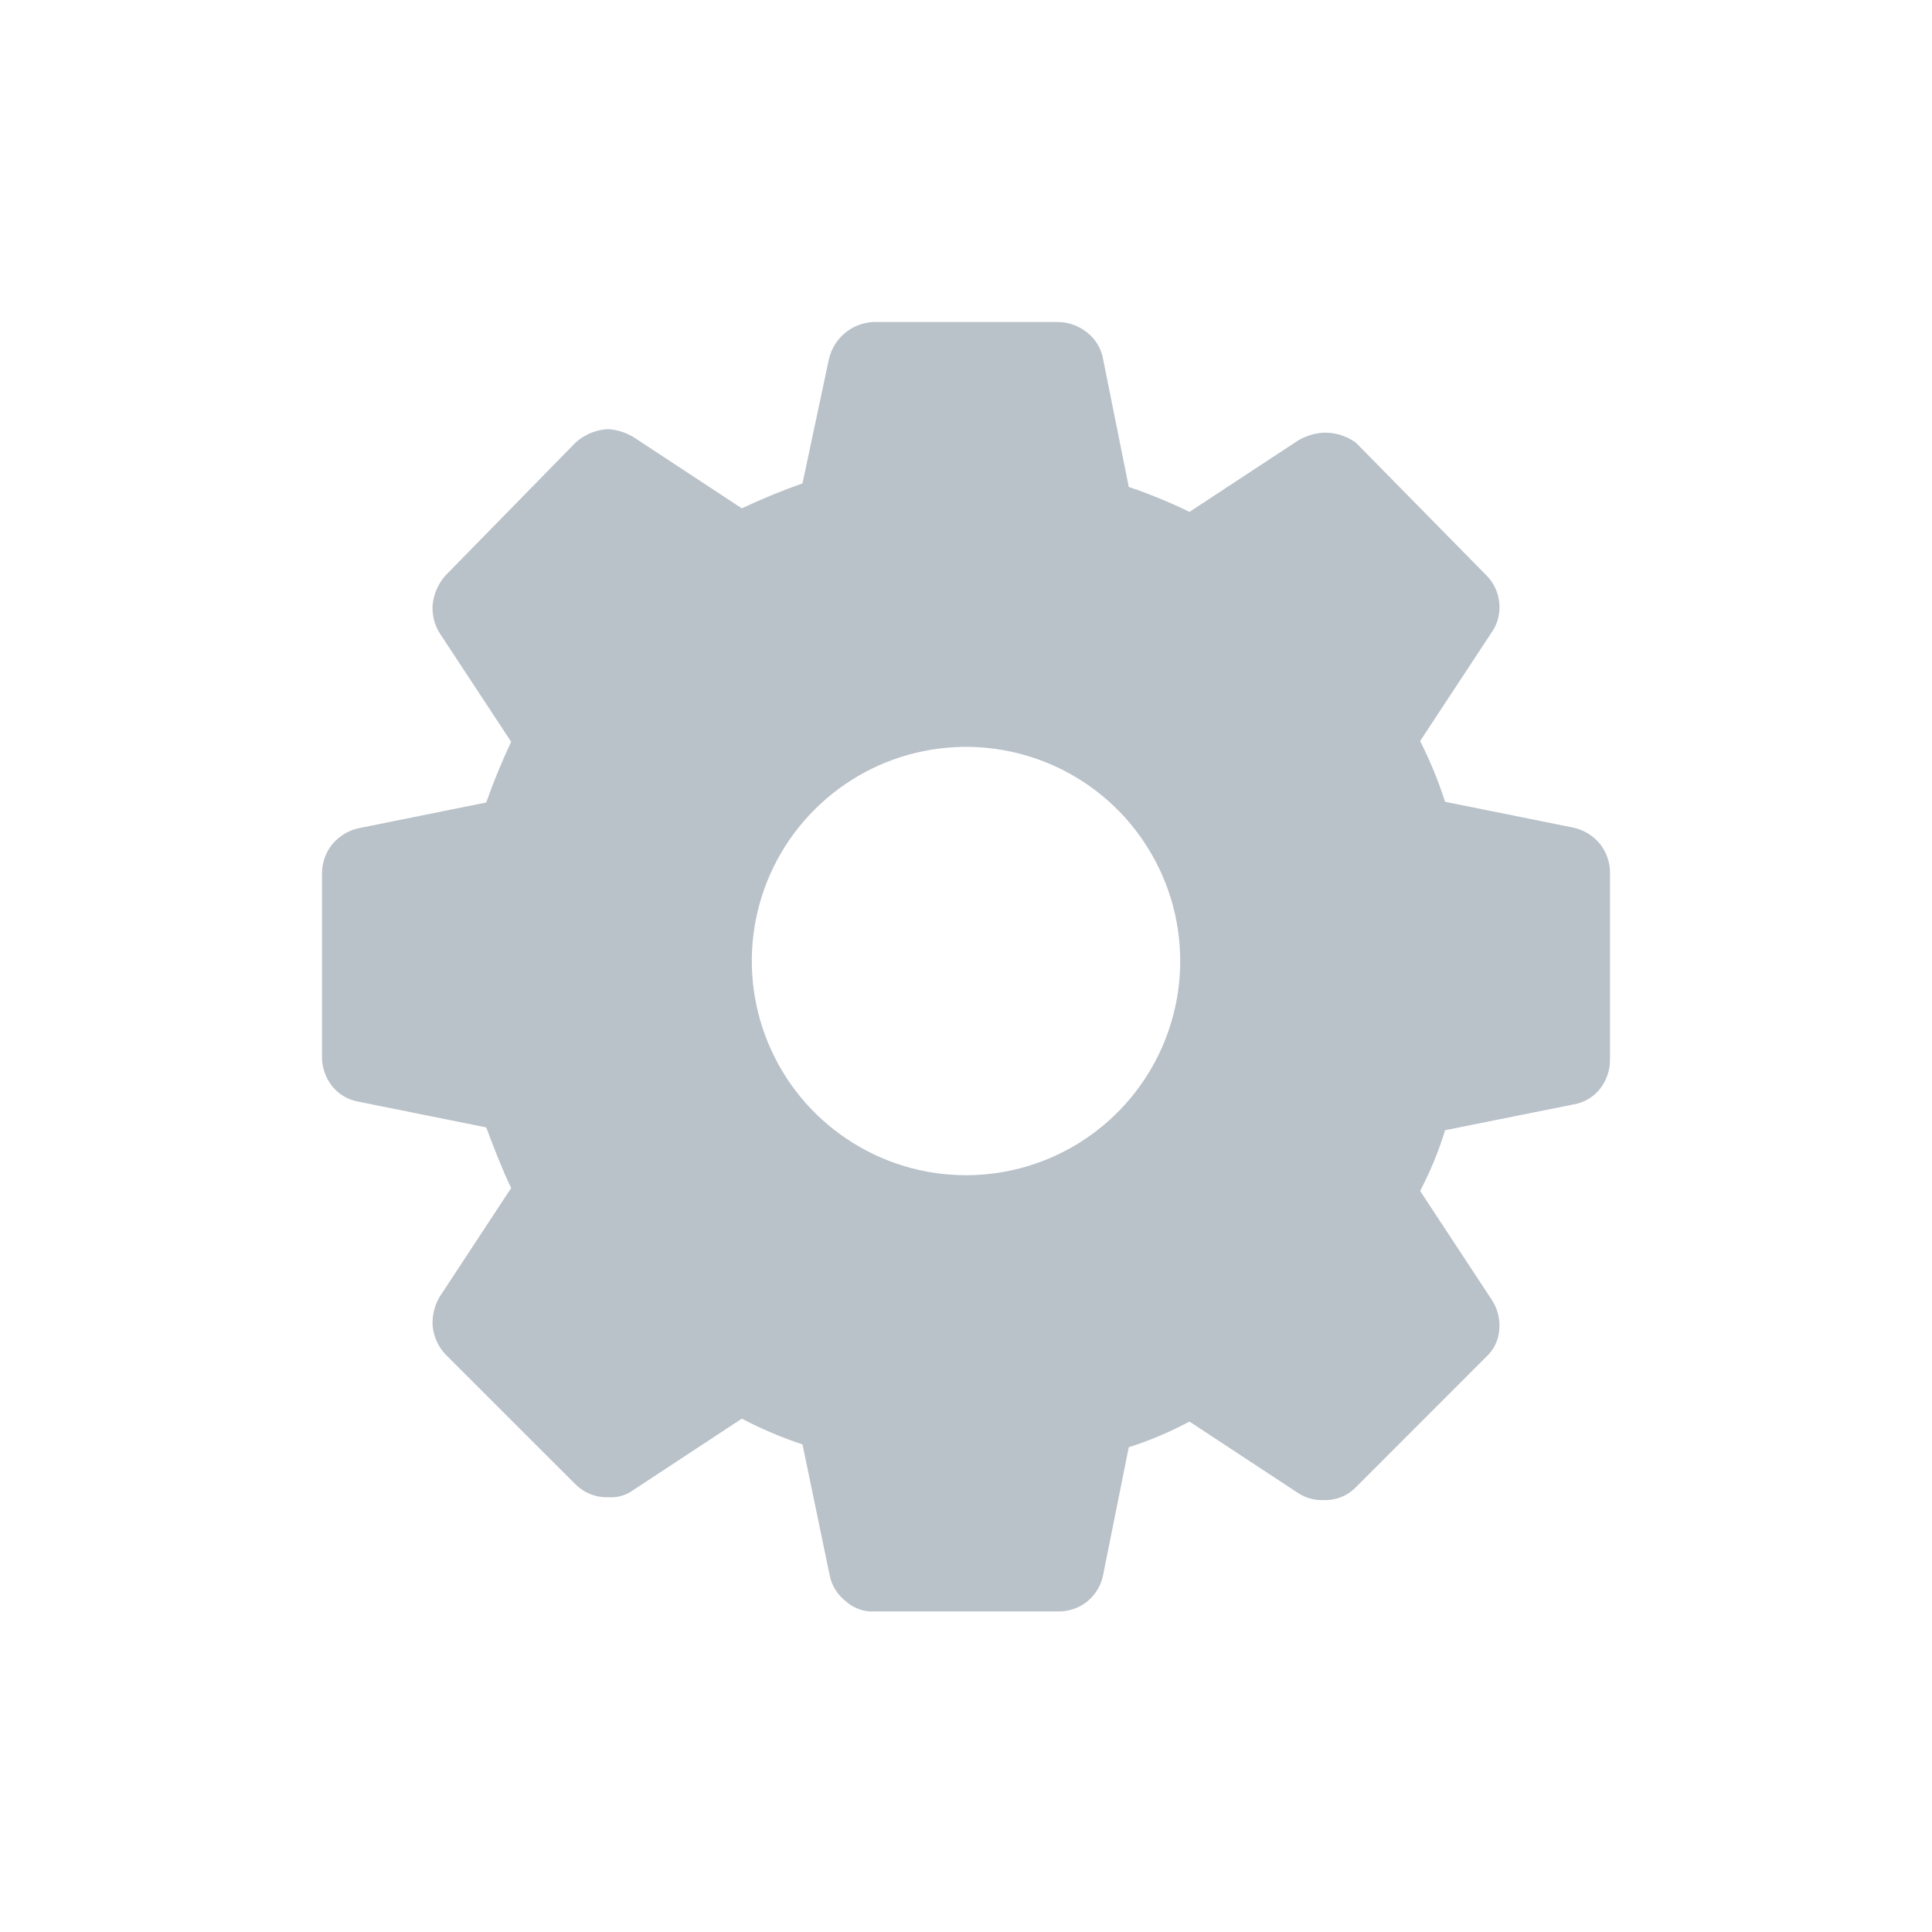 <svg width="24" height="24" viewBox="0 0 24 24" fill="none" xmlns="http://www.w3.org/2000/svg">
<path d="M19.876 10.484C19.79 10.379 19.671 10.307 19.539 10.28L17.951 9.96C17.868 9.701 17.765 9.449 17.641 9.206L18.528 7.858C18.603 7.753 18.637 7.624 18.625 7.495C18.614 7.36 18.554 7.234 18.457 7.14L16.843 5.499C16.727 5.415 16.587 5.371 16.444 5.375C16.331 5.381 16.221 5.415 16.124 5.473L14.776 6.359C14.532 6.24 14.28 6.136 14.022 6.049L13.703 4.461C13.681 4.332 13.611 4.215 13.508 4.133C13.405 4.049 13.277 4.002 13.144 4H10.856C10.726 4.004 10.601 4.051 10.501 4.133C10.399 4.217 10.327 4.332 10.297 4.461L9.969 6.005C9.713 6.095 9.461 6.199 9.215 6.315L7.867 5.428C7.772 5.372 7.666 5.339 7.557 5.331C7.405 5.337 7.261 5.397 7.149 5.499L5.534 7.149C5.446 7.248 5.39 7.372 5.375 7.504C5.364 7.631 5.395 7.759 5.463 7.867L6.35 9.215C6.234 9.461 6.13 9.713 6.04 9.969L4.452 10.289C4.323 10.318 4.208 10.39 4.124 10.492C4.044 10.594 4.001 10.718 4 10.847V13.127C3.999 13.258 4.043 13.386 4.124 13.49C4.206 13.594 4.323 13.663 4.452 13.685L6.04 14.005C6.137 14.262 6.235 14.519 6.35 14.758L5.463 16.107C5.396 16.219 5.365 16.349 5.375 16.479C5.389 16.609 5.445 16.73 5.534 16.825L7.149 18.439C7.202 18.492 7.266 18.534 7.336 18.561C7.406 18.589 7.481 18.602 7.557 18.599C7.667 18.607 7.777 18.576 7.867 18.51L9.215 17.623C9.457 17.75 9.709 17.857 9.969 17.943L10.306 19.566C10.331 19.696 10.404 19.813 10.51 19.894C10.558 19.937 10.614 19.97 10.675 19.991C10.736 20.013 10.8 20.022 10.865 20.018H13.144C13.276 20.02 13.404 19.976 13.506 19.894C13.608 19.811 13.678 19.695 13.703 19.566L14.022 17.978C14.283 17.895 14.535 17.788 14.776 17.659L16.124 18.546C16.218 18.608 16.33 18.64 16.444 18.634C16.517 18.637 16.591 18.625 16.66 18.597C16.729 18.57 16.791 18.528 16.843 18.475L18.457 16.86C18.556 16.771 18.616 16.647 18.625 16.515C18.636 16.383 18.602 16.252 18.528 16.142L17.641 14.794C17.768 14.553 17.872 14.301 17.951 14.04L19.539 13.721C19.672 13.701 19.792 13.631 19.876 13.526C19.957 13.422 20.001 13.294 20 13.162V10.838C19.999 10.71 19.956 10.585 19.876 10.484ZM12 14.599C11.474 14.599 10.959 14.443 10.522 14.15C10.084 13.858 9.743 13.443 9.542 12.956C9.34 12.47 9.288 11.935 9.39 11.419C9.493 10.903 9.746 10.429 10.119 10.057C10.491 9.685 10.965 9.431 11.481 9.329C11.997 9.226 12.532 9.279 13.018 9.48C13.504 9.681 13.92 10.022 14.212 10.46C14.505 10.898 14.661 11.412 14.661 11.938C14.661 12.644 14.38 13.321 13.881 13.82C13.382 14.319 12.706 14.599 12 14.599Z" fill="#B9C1C9"/>
</svg>

